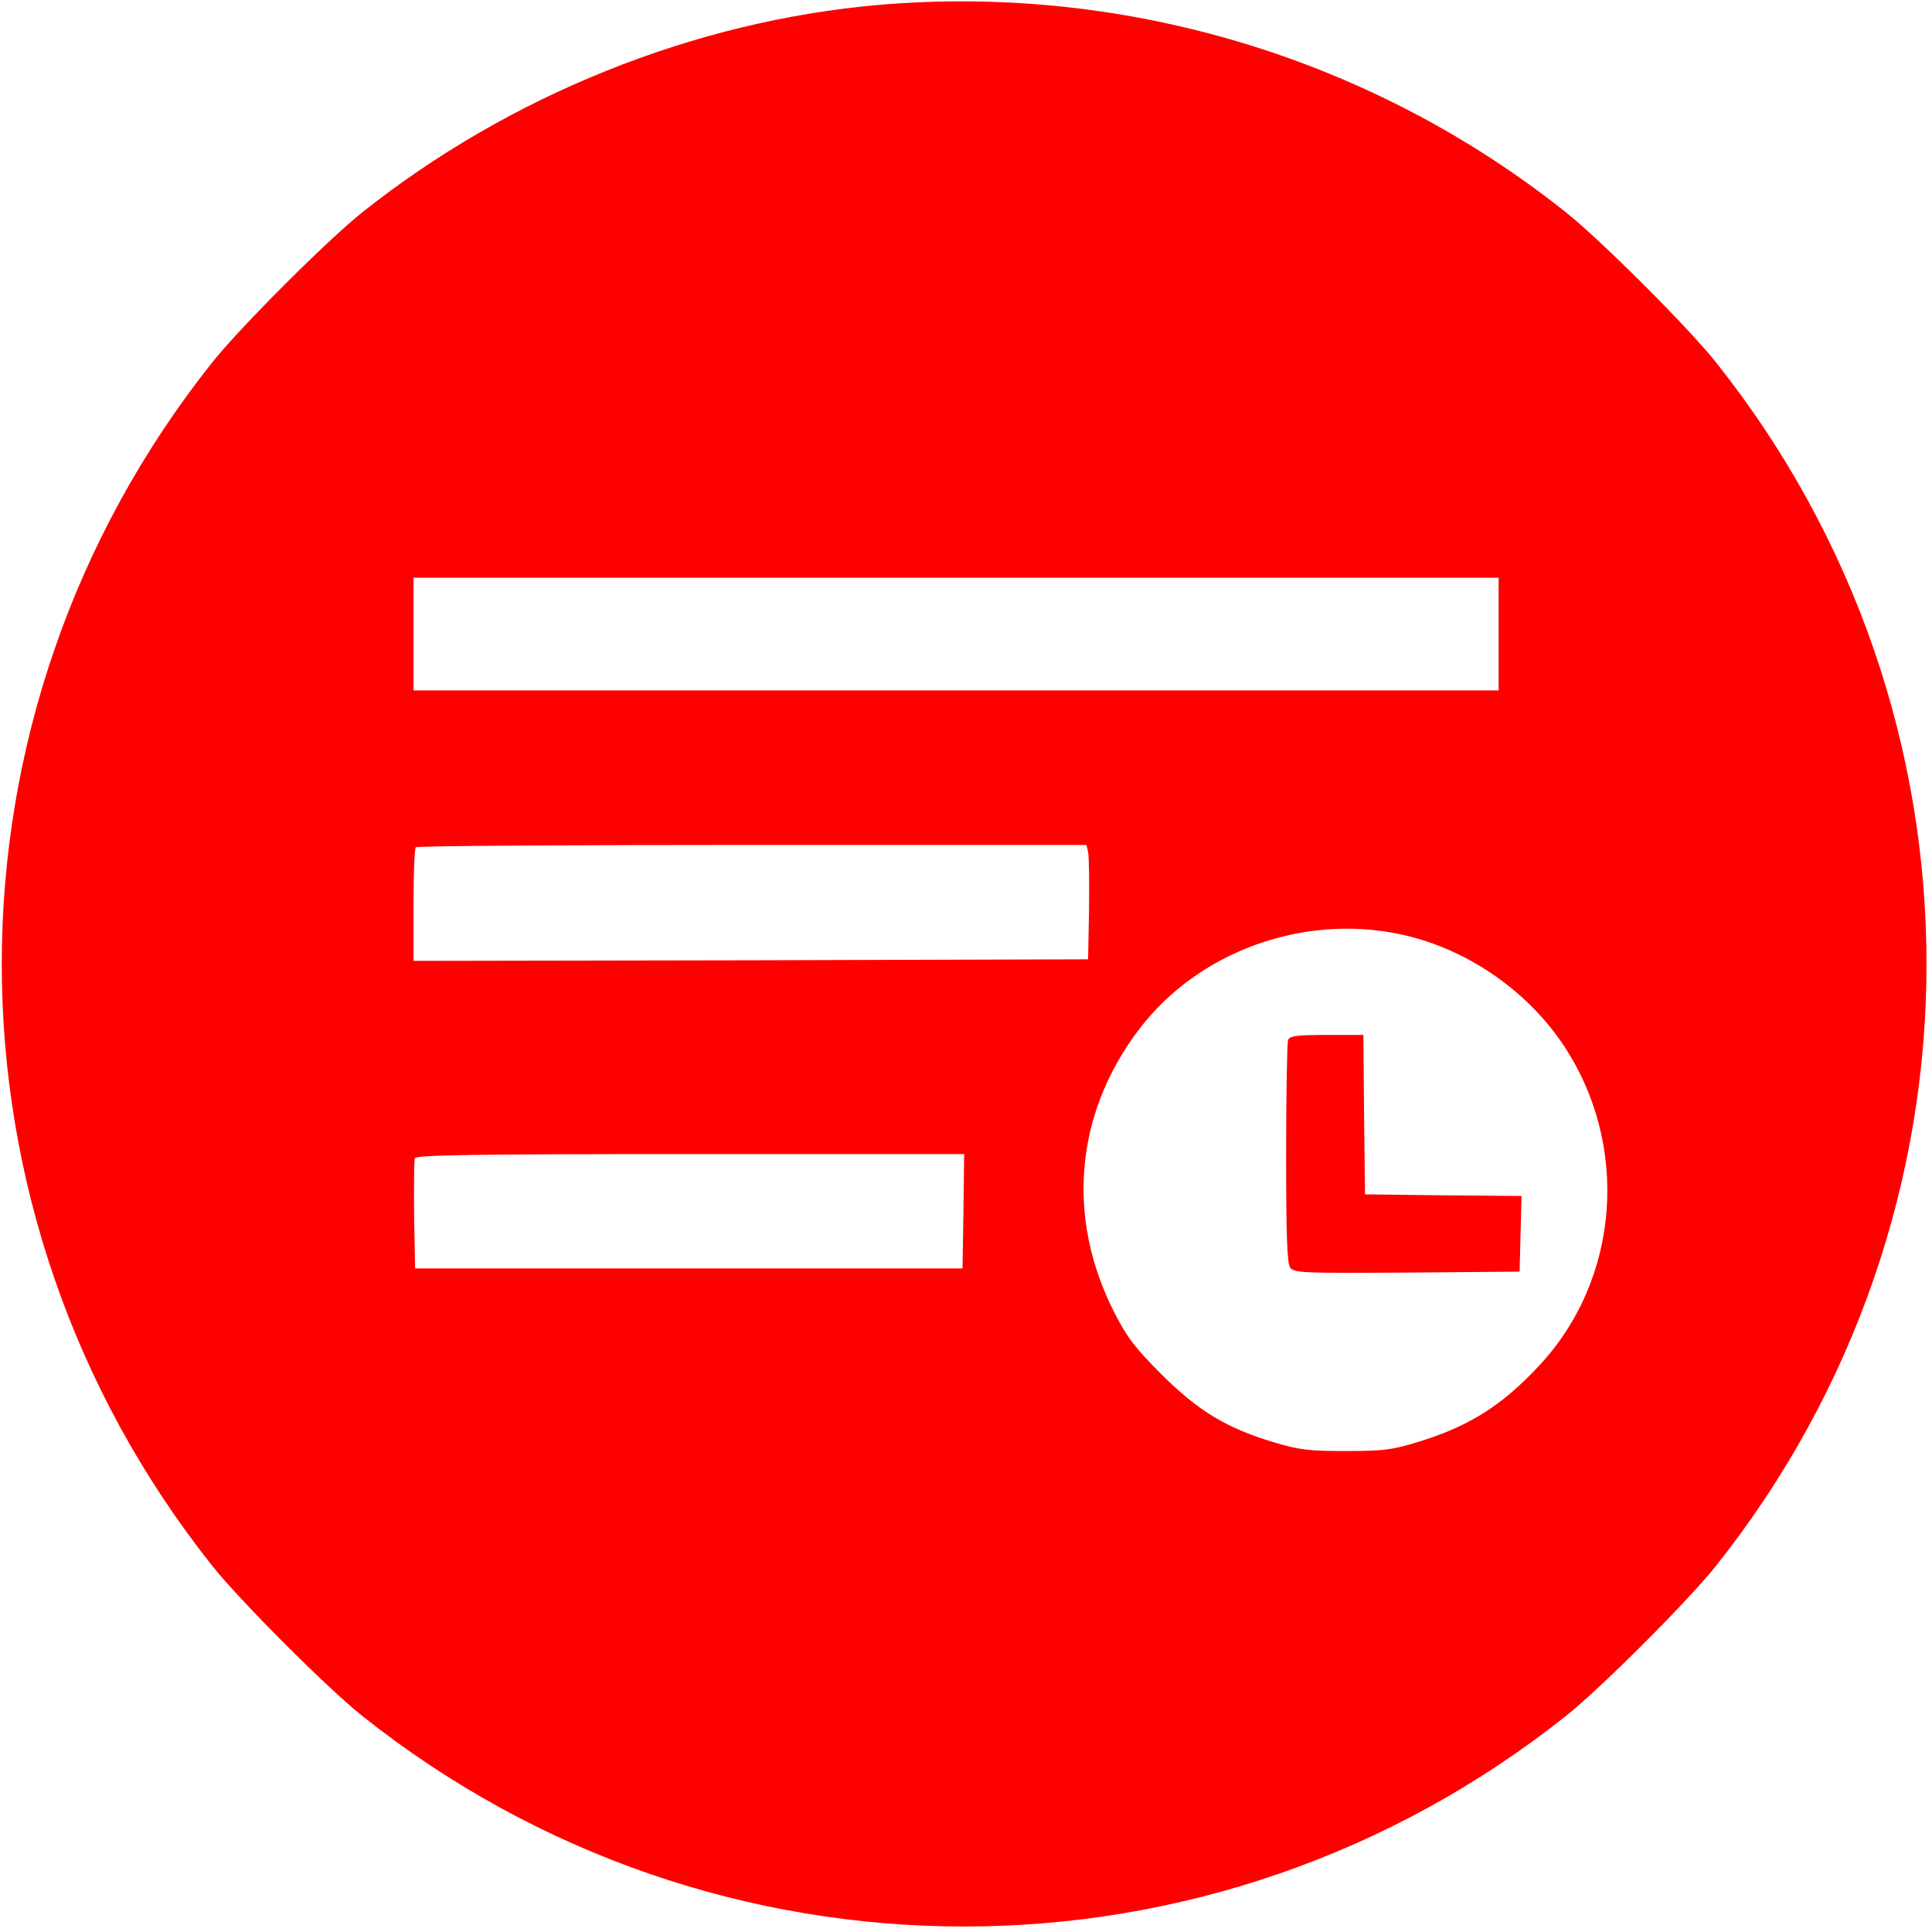 <?xml version="1.0" encoding="UTF-8"?>
<svg width="26px" height="26px" viewBox="0 0 26 26" version="1.1" xmlns="http://www.w3.org/2000/svg" xmlns:xlink="http://www.w3.org/1999/xlink">
    <!-- Generator: Sketch 60 (88103) - https://sketch.com -->
    <title>icon-进度延迟告警</title>
    <desc>Created with Sketch.</desc>
    <g id="船舶监控" stroke="none" stroke-width="1" fill="none" fill-rule="evenodd">
        <g id="船舶监控-全港船舶" transform="translate(-54, -314)" fill="#FFFFFF" fill-rule="nonzero">
            <g id="告警图例" transform="translate(54, 276)">
                <g id="icon-进度延迟告警" transform="translate(0, 38)">
                    <path fill="red" d="M11.826,0.066 C9.343,0.282 6.852,1.283 4.871,2.861 C4.399,3.238 3.238,4.399 2.861,4.871 C-0.922,9.621 -0.922,16.324 2.861,21.078 C3.238,21.55 4.399,22.712 4.871,23.089 C9.625,26.872 16.324,26.872 21.078,23.089 C21.55,22.712 22.712,21.55 23.089,21.078 C26.872,16.324 26.872,9.621 23.089,4.871 C22.712,4.399 21.55,3.238 21.078,2.861 C18.474,0.785 15.146,-0.22 11.826,0.066 Z M20.168,8.533 L20.168,9.291 L5.565,9.291 L5.565,7.775 L20.168,7.775 L20.168,8.533 Z M14.643,11.467 C14.656,11.523 14.66,11.87 14.656,12.238 L14.643,12.91 L10.106,12.923 L5.565,12.931 L5.565,12.182 C5.565,11.766 5.578,11.415 5.595,11.402 C5.608,11.384 7.645,11.371 10.119,11.371 L14.621,11.371 L14.643,11.467 L14.643,11.467 Z M18.816,12.567 C19.696,12.745 20.523,13.3 21.03,14.049 C21.94,15.401 21.806,17.221 20.701,18.391 C20.198,18.929 19.748,19.206 19.054,19.414 C18.729,19.514 18.595,19.527 18.11,19.527 C17.624,19.527 17.494,19.514 17.156,19.414 C16.506,19.219 16.134,18.994 15.635,18.5 C15.276,18.14 15.167,17.997 15.003,17.676 C14.34,16.389 14.465,14.977 15.341,13.837 C16.129,12.81 17.52,12.303 18.816,12.567 L18.816,12.567 Z M12.966,16.298 L12.953,17.07 L5.586,17.07 L5.573,16.355 C5.569,15.965 5.573,15.618 5.582,15.588 C5.599,15.544 6.323,15.531 9.291,15.531 L12.975,15.531 L12.966,16.298 Z" id="形状"></path>
                    <path fill="red" d="M17.334,13.997 C17.321,14.036 17.308,14.721 17.308,15.527 C17.308,16.628 17.321,17.005 17.364,17.061 C17.412,17.13 17.546,17.135 18.933,17.126 L20.45,17.113 L20.463,16.606 L20.476,16.095 L19.423,16.086 L18.37,16.073 L18.357,14.998 L18.348,13.928 L17.854,13.928 C17.442,13.928 17.356,13.941 17.334,13.997 Z" id="路径"></path>
                </g>
            </g>
        </g>
    </g>
</svg>